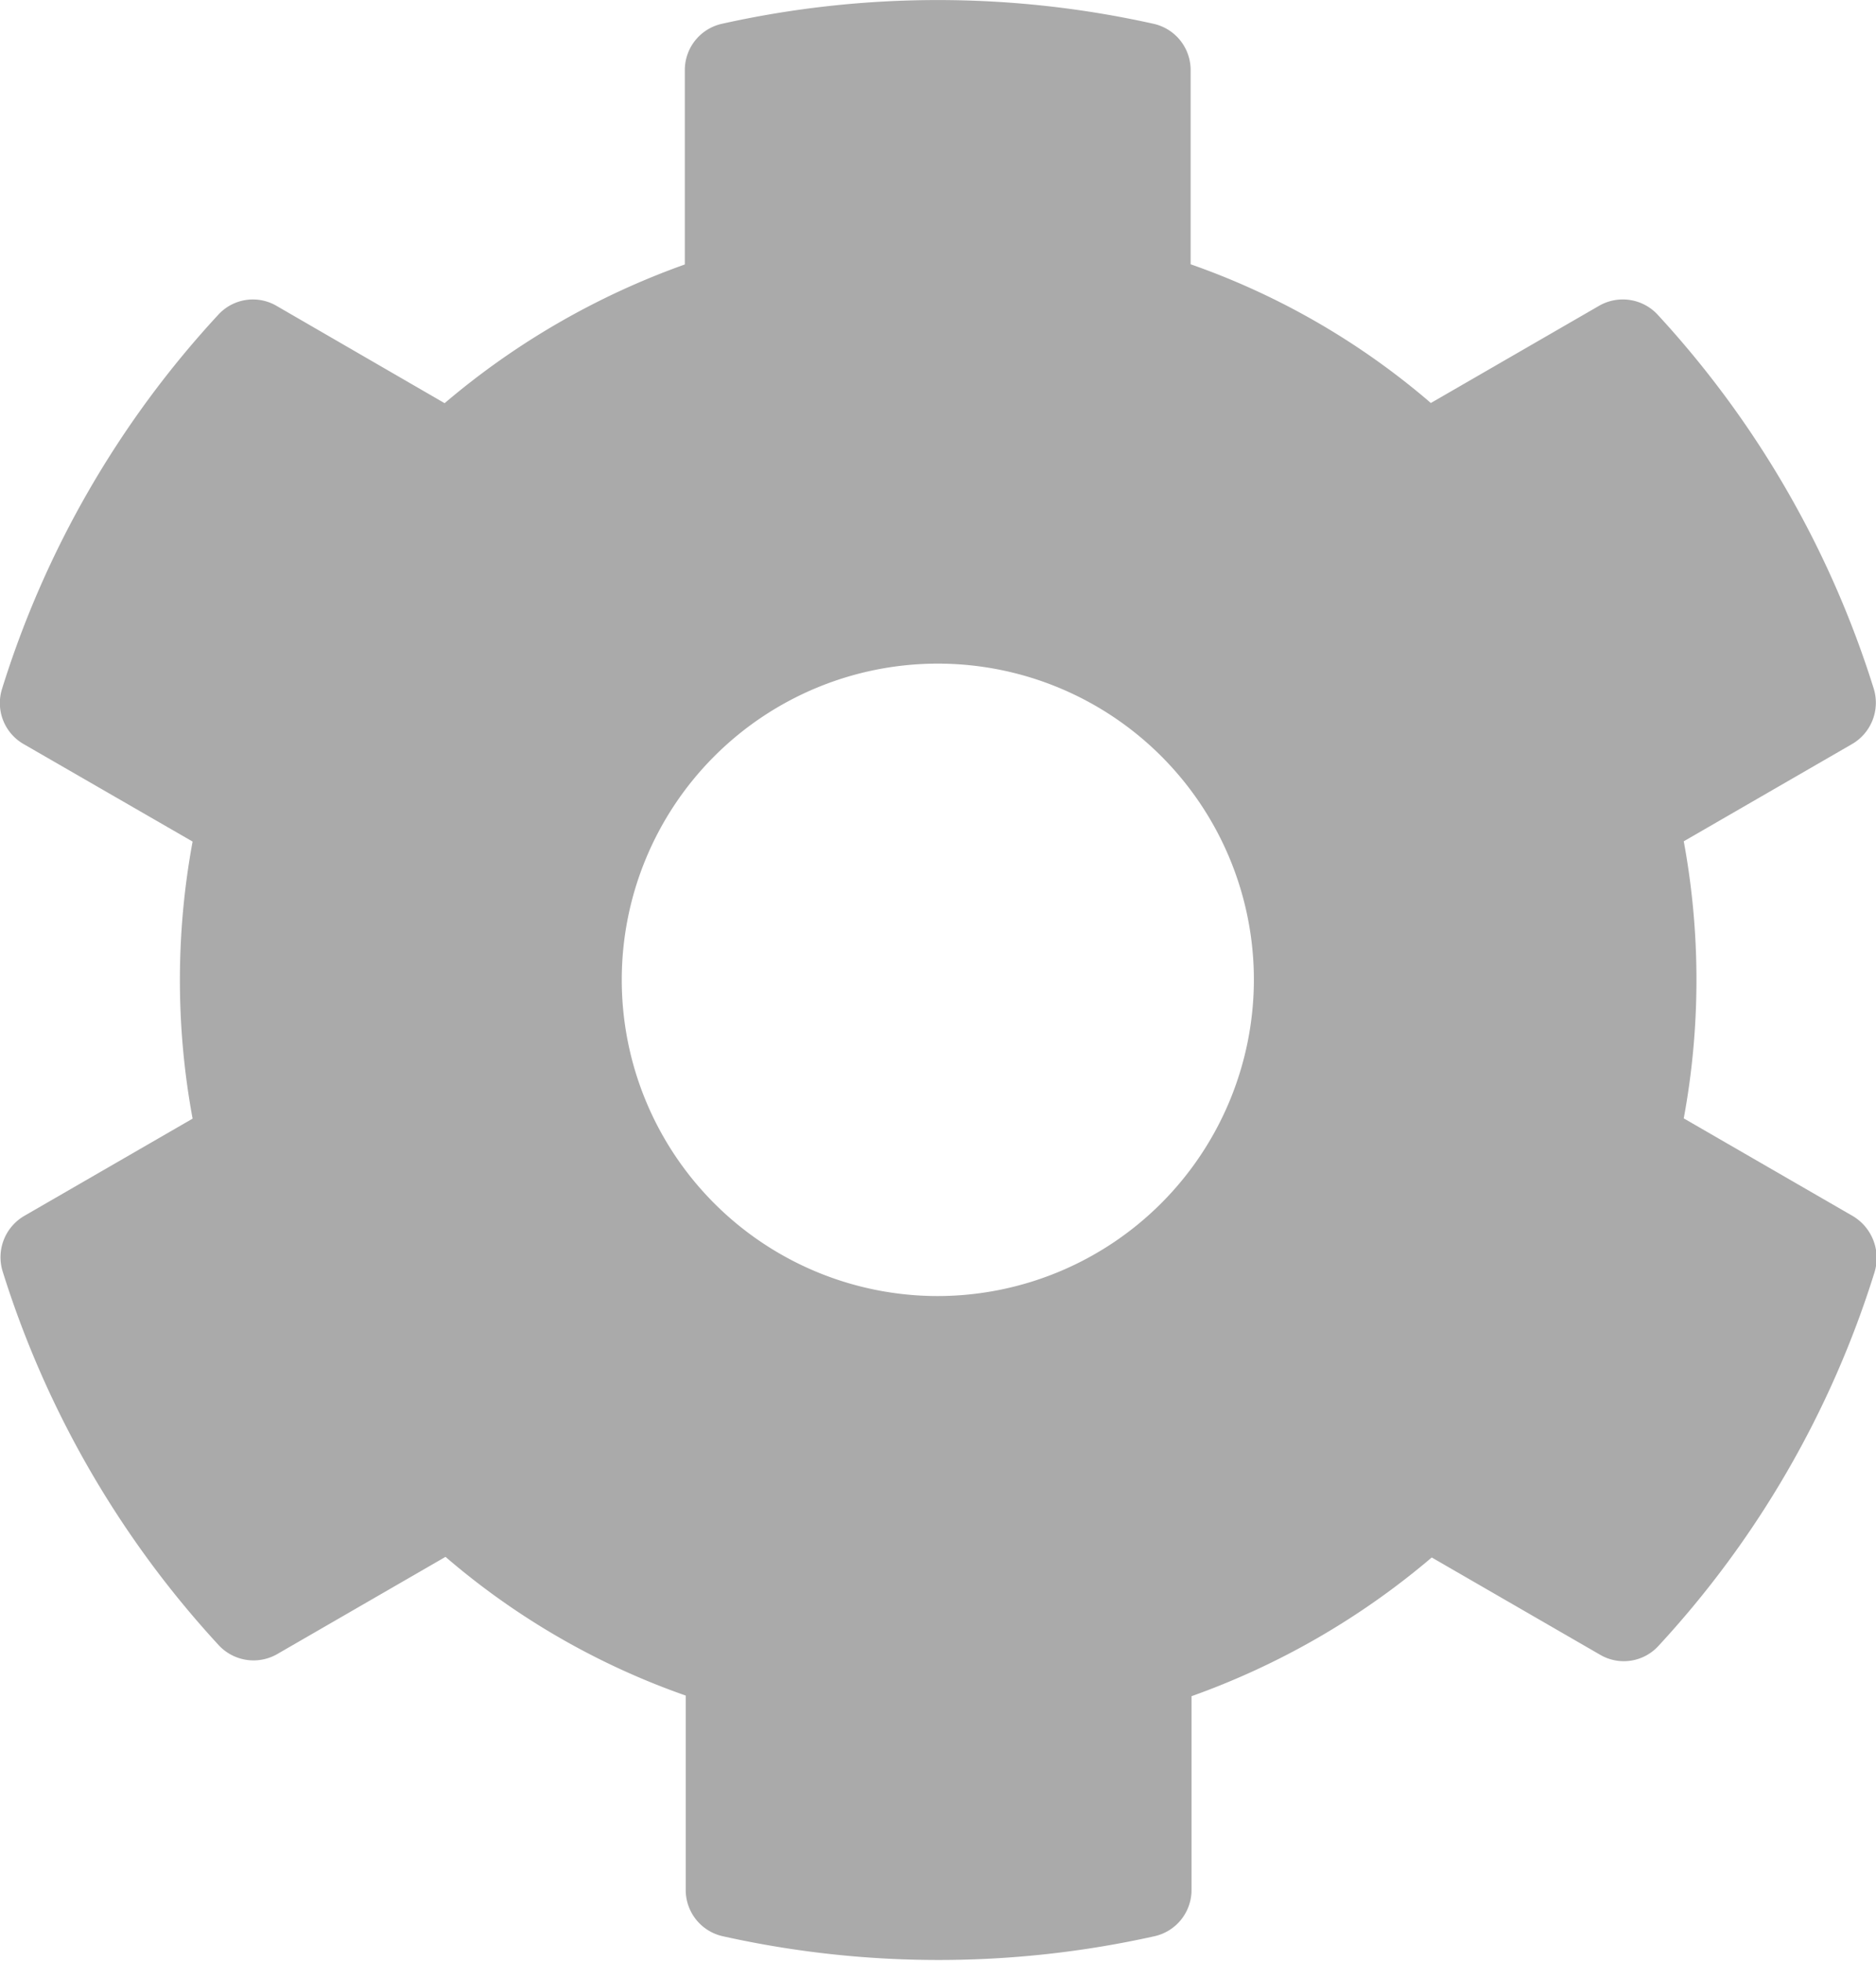 <svg xmlns="http://www.w3.org/2000/svg" width="21" height="21.937" viewBox="0 0 21 21.937">
  <path id="cog" d="M39.376,21.7l-1.884-1.088a8.519,8.519,0,0,0,0-3.1l1.884-1.088a.535.535,0,0,0,.243-.619A11.015,11.015,0,0,0,37.2,11.62a.532.532,0,0,0-.655-.1l-1.884,1.088a8.347,8.347,0,0,0-2.689-1.552V8.882a.53.53,0,0,0-.416-.517,11.118,11.118,0,0,0-4.83,0,.53.53,0,0,0-.416.517v2.176a8.61,8.61,0,0,0-2.689,1.552l-1.88-1.088a.525.525,0,0,0-.655.1,10.949,10.949,0,0,0-2.419,4.184.529.529,0,0,0,.243.619L20.8,17.515a8.519,8.519,0,0,0,0,3.1l-1.884,1.088a.535.535,0,0,0-.243.619,11.015,11.015,0,0,0,2.419,4.184.532.532,0,0,0,.655.1l1.884-1.088a8.347,8.347,0,0,0,2.689,1.552v2.176a.53.53,0,0,0,.416.517,11.118,11.118,0,0,0,4.83,0,.53.53,0,0,0,.416-.517V27.077a8.61,8.61,0,0,0,2.689-1.552l1.884,1.088a.525.525,0,0,0,.655-.1,10.949,10.949,0,0,0,2.419-4.184A.546.546,0,0,0,39.376,21.7Zm-10.234.9a3.538,3.538,0,1,1,3.538-3.538A3.543,3.543,0,0,1,29.141,22.6Z" transform="translate(-18.644 -8.099)" fill="#aaa"/>
</svg>
